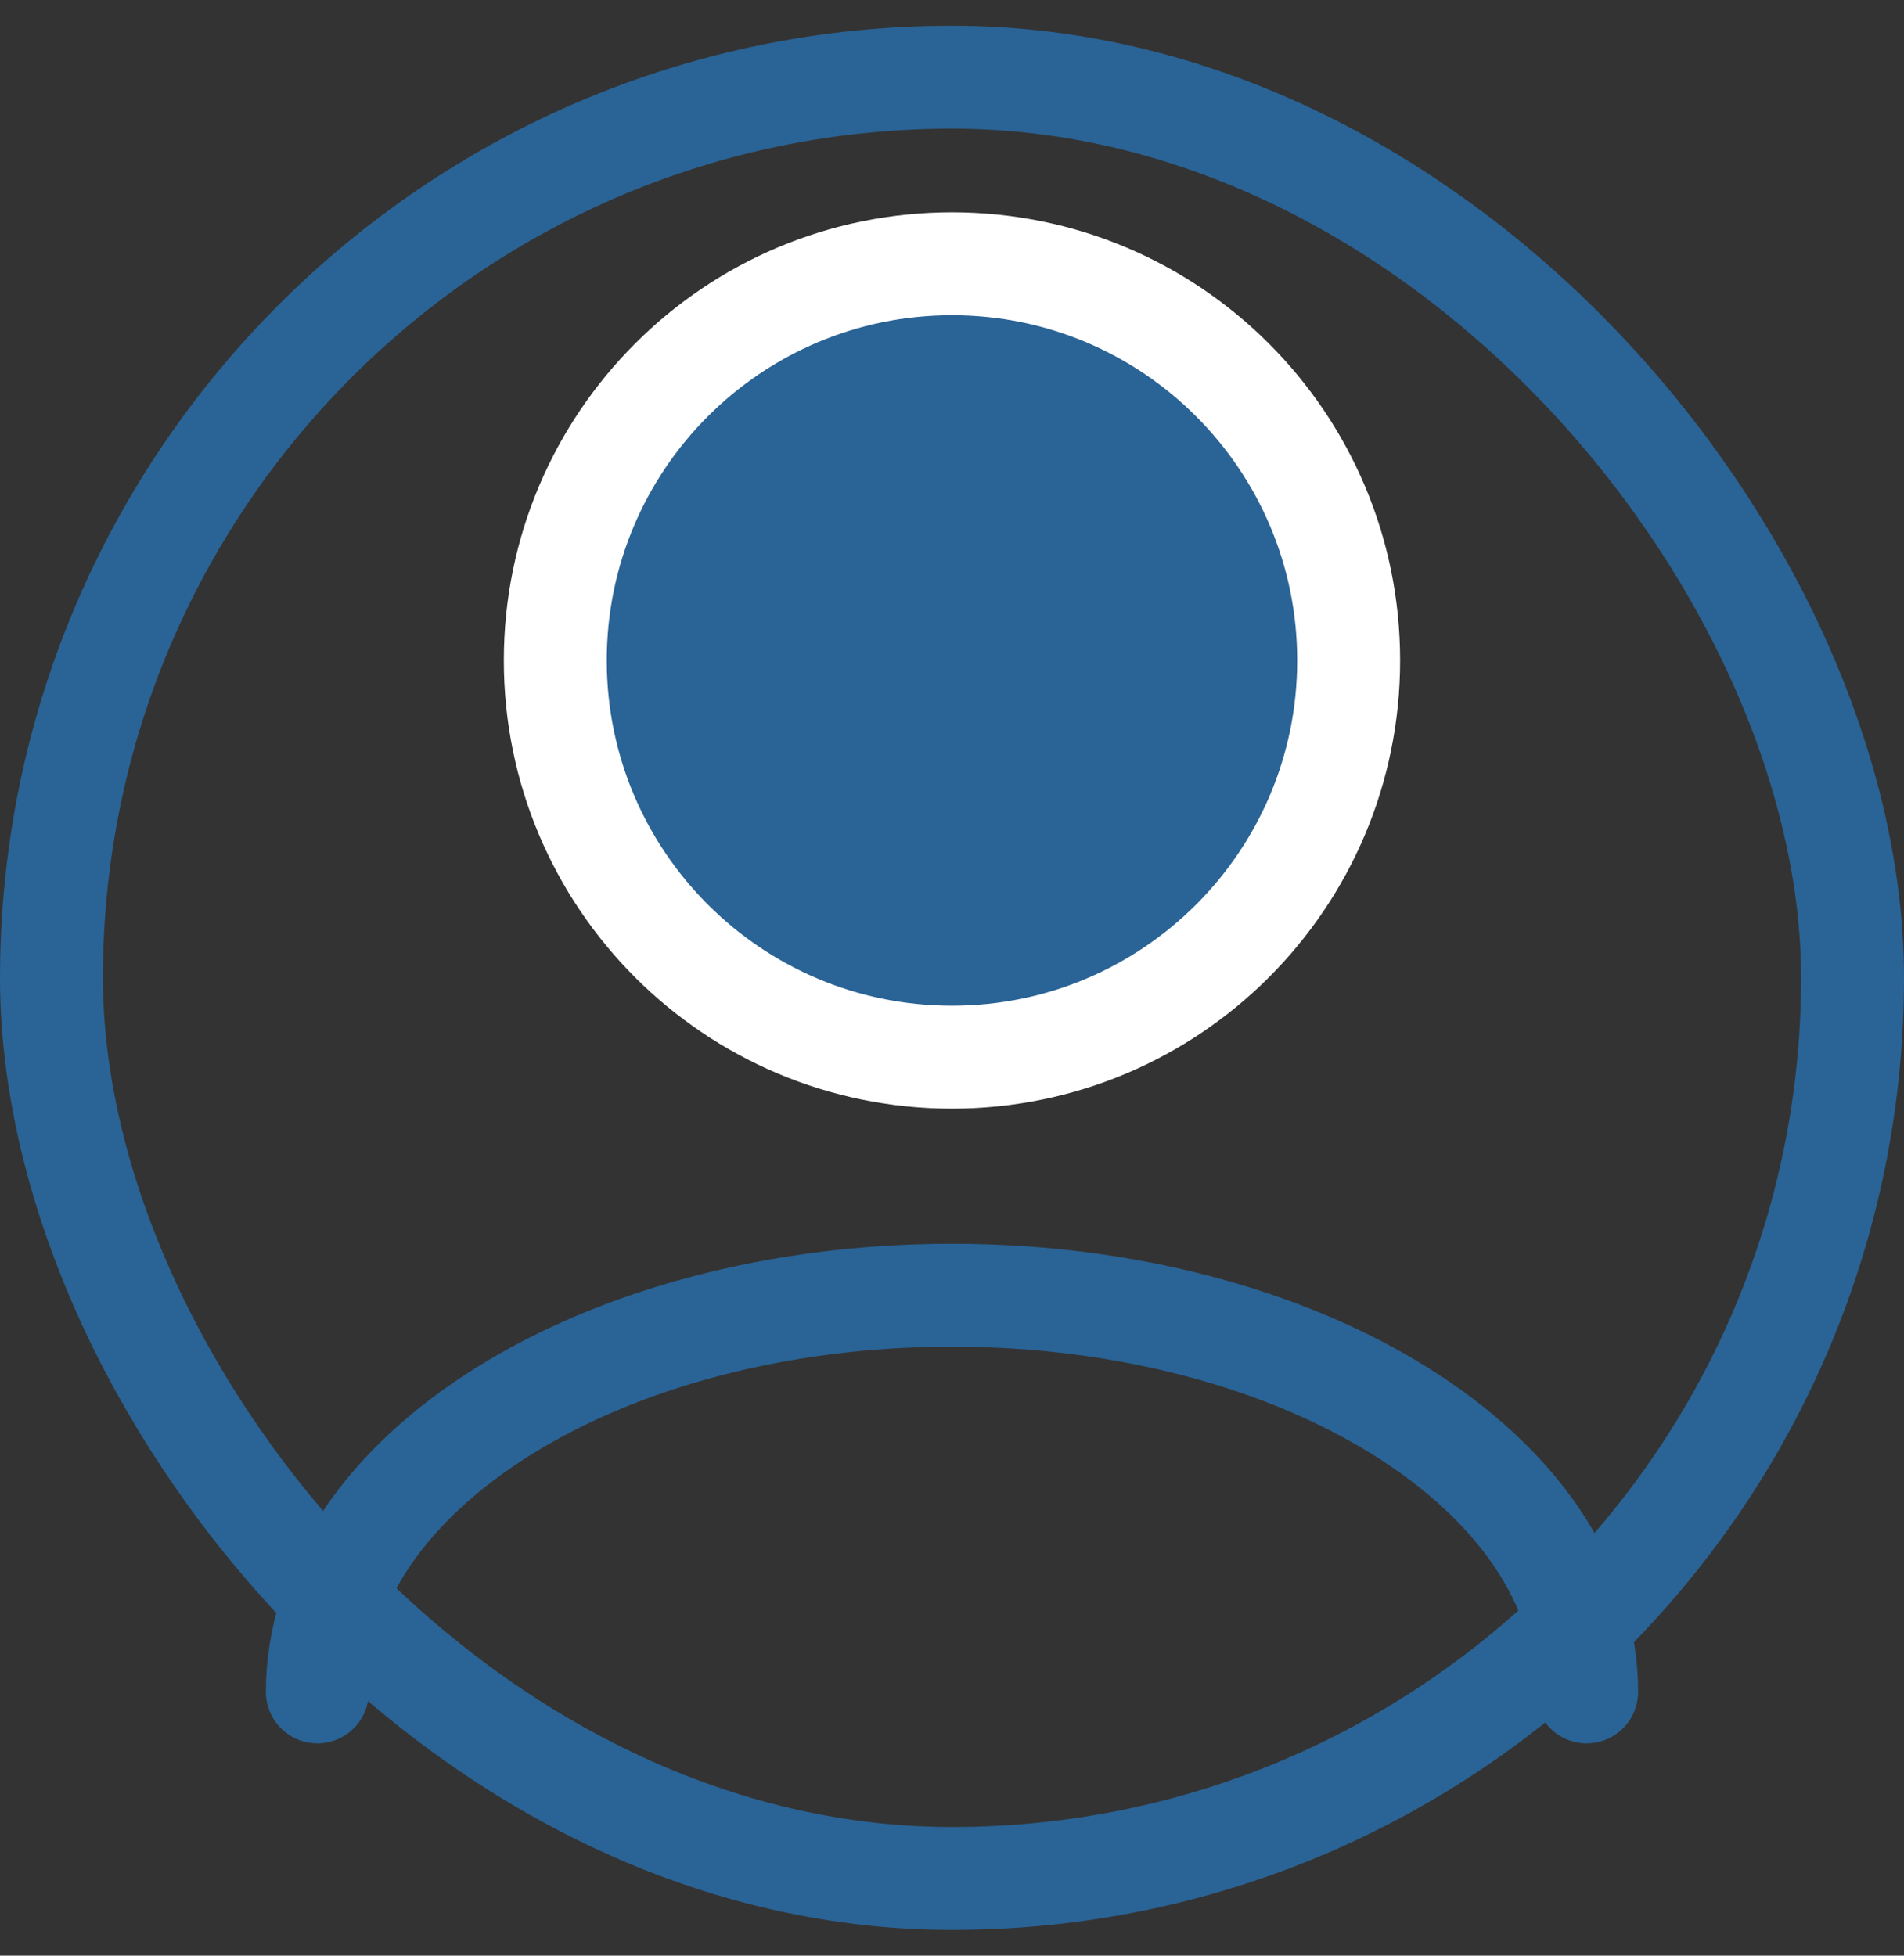 <svg width="37" height="38" viewBox="0 0 37 38" fill="none" xmlns="http://www.w3.org/2000/svg">
<rect x="0" y="0" width="37" height="38" fill="#333333" stroke="none"/>
<path d="M6.167 32.875C6.167 28.618 11.688 25.167 18.5 25.167C25.311 25.167 30.833 28.618 30.833 32.875" stroke="#2A6395" stroke-width="2" stroke-linecap="round" stroke-linejoin="round"/>
<path d="M18.5 20.542C22.757 20.542 26.208 17.09 26.208 12.833C26.208 8.576 22.757 5.125 18.5 5.125C14.243 5.125 10.791 8.576 10.791 12.833C10.791 17.09 14.243 20.542 18.5 20.542Z" fill="#2A6395" stroke="white" stroke-width="2" stroke-linecap="round" stroke-linejoin="round"/>
<rect x="1" y="1.5" width="35" height="35" rx="17.5" stroke="#2A6395" stroke-width="2"/>
</svg>
